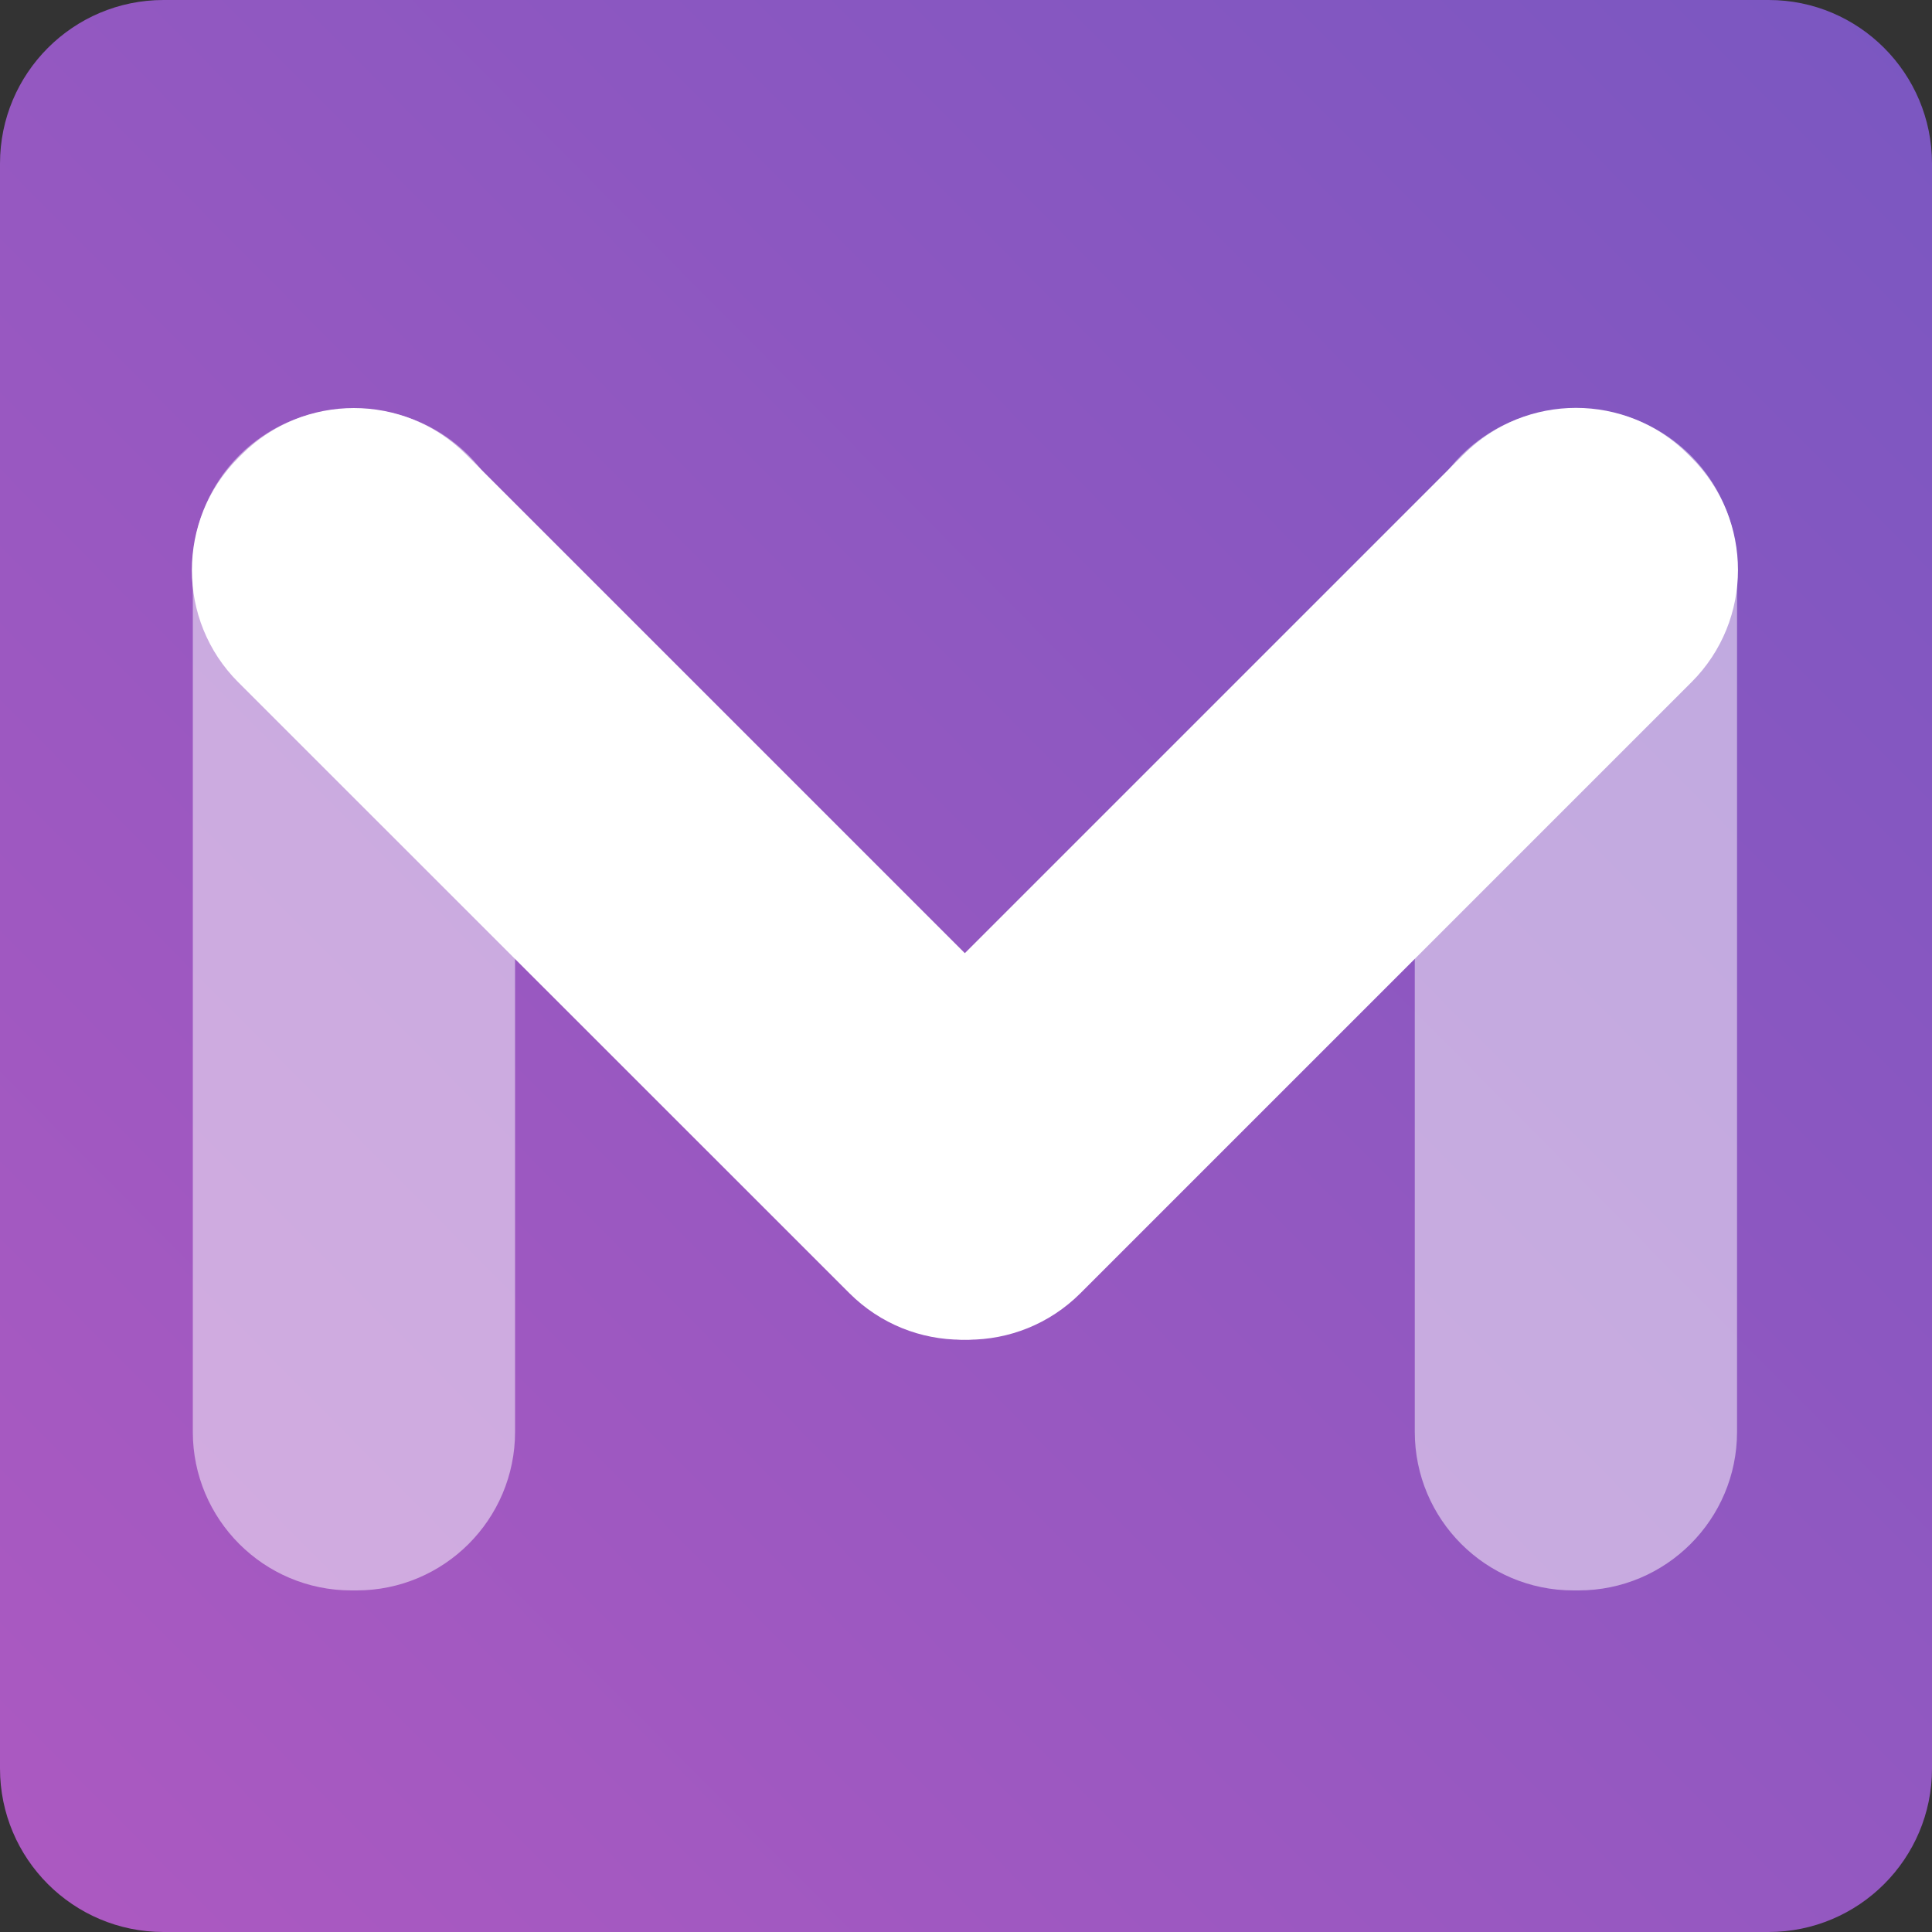 <?xml version="1.0" standalone="no"?><!-- Generator: Gravit.io --><svg xmlns="http://www.w3.org/2000/svg" xmlns:xlink="http://www.w3.org/1999/xlink" style="isolation:isolate" viewBox="0 0 90 90" width="90" height="90"><rect x="0" y="0" width="90" height="90" fill="#333333" stroke="none"/><defs><clipPath id="_clipPath_V0BHlCDzAX2ZLtO8IMQnWcLNpYoscRWc"><rect width="90" height="90"/></clipPath></defs><g clip-path="url(#_clipPath_V0BHlCDzAX2ZLtO8IMQnWcLNpYoscRWc)"><linearGradient id="_lgradient_0" x1="0.032" y1="0.964" x2="1.177" y2="-0.171" gradientTransform="matrix(90,0,0,90,0,0)" gradientUnits="userSpaceOnUse"><stop offset="0%" stop-opacity="1" style="stop-color:rgb(171,89,193)"/><stop offset="100%" stop-opacity="1" style="stop-color:rgb(113,86,193)"/></linearGradient><path d=" M 82.38 90 L 7.62 90 C 3.41 90 0 86.59 0 82.38 L 0 7.62 C 0 3.41 3.41 0 7.62 0 L 82.39 0 C 86.59 0 90 3.41 90 7.62 L 90 82.39 C 90 86.59 86.59 90 82.38 90 Z " fill="url(#_lgradient_0)"/><g><g style="opacity:0.7;"><g opacity="0.7"><path d=" M 16.607 74.088 L 16.369 74.088 C 12.289 74.088 8.982 70.78 8.982 66.7 L 8.982 26.439 C 8.982 22.359 12.289 19.051 16.369 19.051 L 16.607 19.051 C 20.686 19.051 23.994 22.359 23.994 26.439 L 23.994 66.7 C 23.994 70.78 20.686 74.088 16.607 74.088 Z " fill="rgb(255,255,255)"/></g></g><g><path d=" M 50.187 60.084 L 50.023 60.248 C 47.142 63.13 42.463 63.13 39.574 60.248 L 11.099 31.782 C 8.218 28.901 8.218 24.222 11.099 21.333 L 11.263 21.169 C 14.145 18.288 18.823 18.288 21.712 21.169 L 50.187 49.643 C 53.076 52.524 53.076 57.203 50.187 60.084 Z " fill="rgb(255,255,255)"/></g><g style="opacity:0.7;"><g opacity="0.7"><path d=" M 73.293 74.088 L 73.531 74.088 C 77.611 74.088 80.918 70.78 80.918 66.7 L 80.918 26.439 C 80.918 22.359 77.611 19.051 73.531 19.051 L 73.293 19.051 C 69.214 19.051 65.906 22.359 65.906 26.439 L 65.906 66.7 C 65.906 70.78 69.214 74.088 73.293 74.088 Z " fill="rgb(255,255,255)"/></g></g><g><path d=" M 39.713 60.084 L 39.877 60.248 C 42.758 63.13 47.437 63.13 50.326 60.248 L 78.801 31.774 C 81.682 28.893 81.682 24.214 78.801 21.325 L 78.637 21.161 C 75.755 18.28 71.077 18.28 68.188 21.161 L 39.713 49.635 C 36.832 52.524 36.832 57.203 39.713 60.084 Z " fill="rgb(255,255,255)"/></g></g></g></svg>
